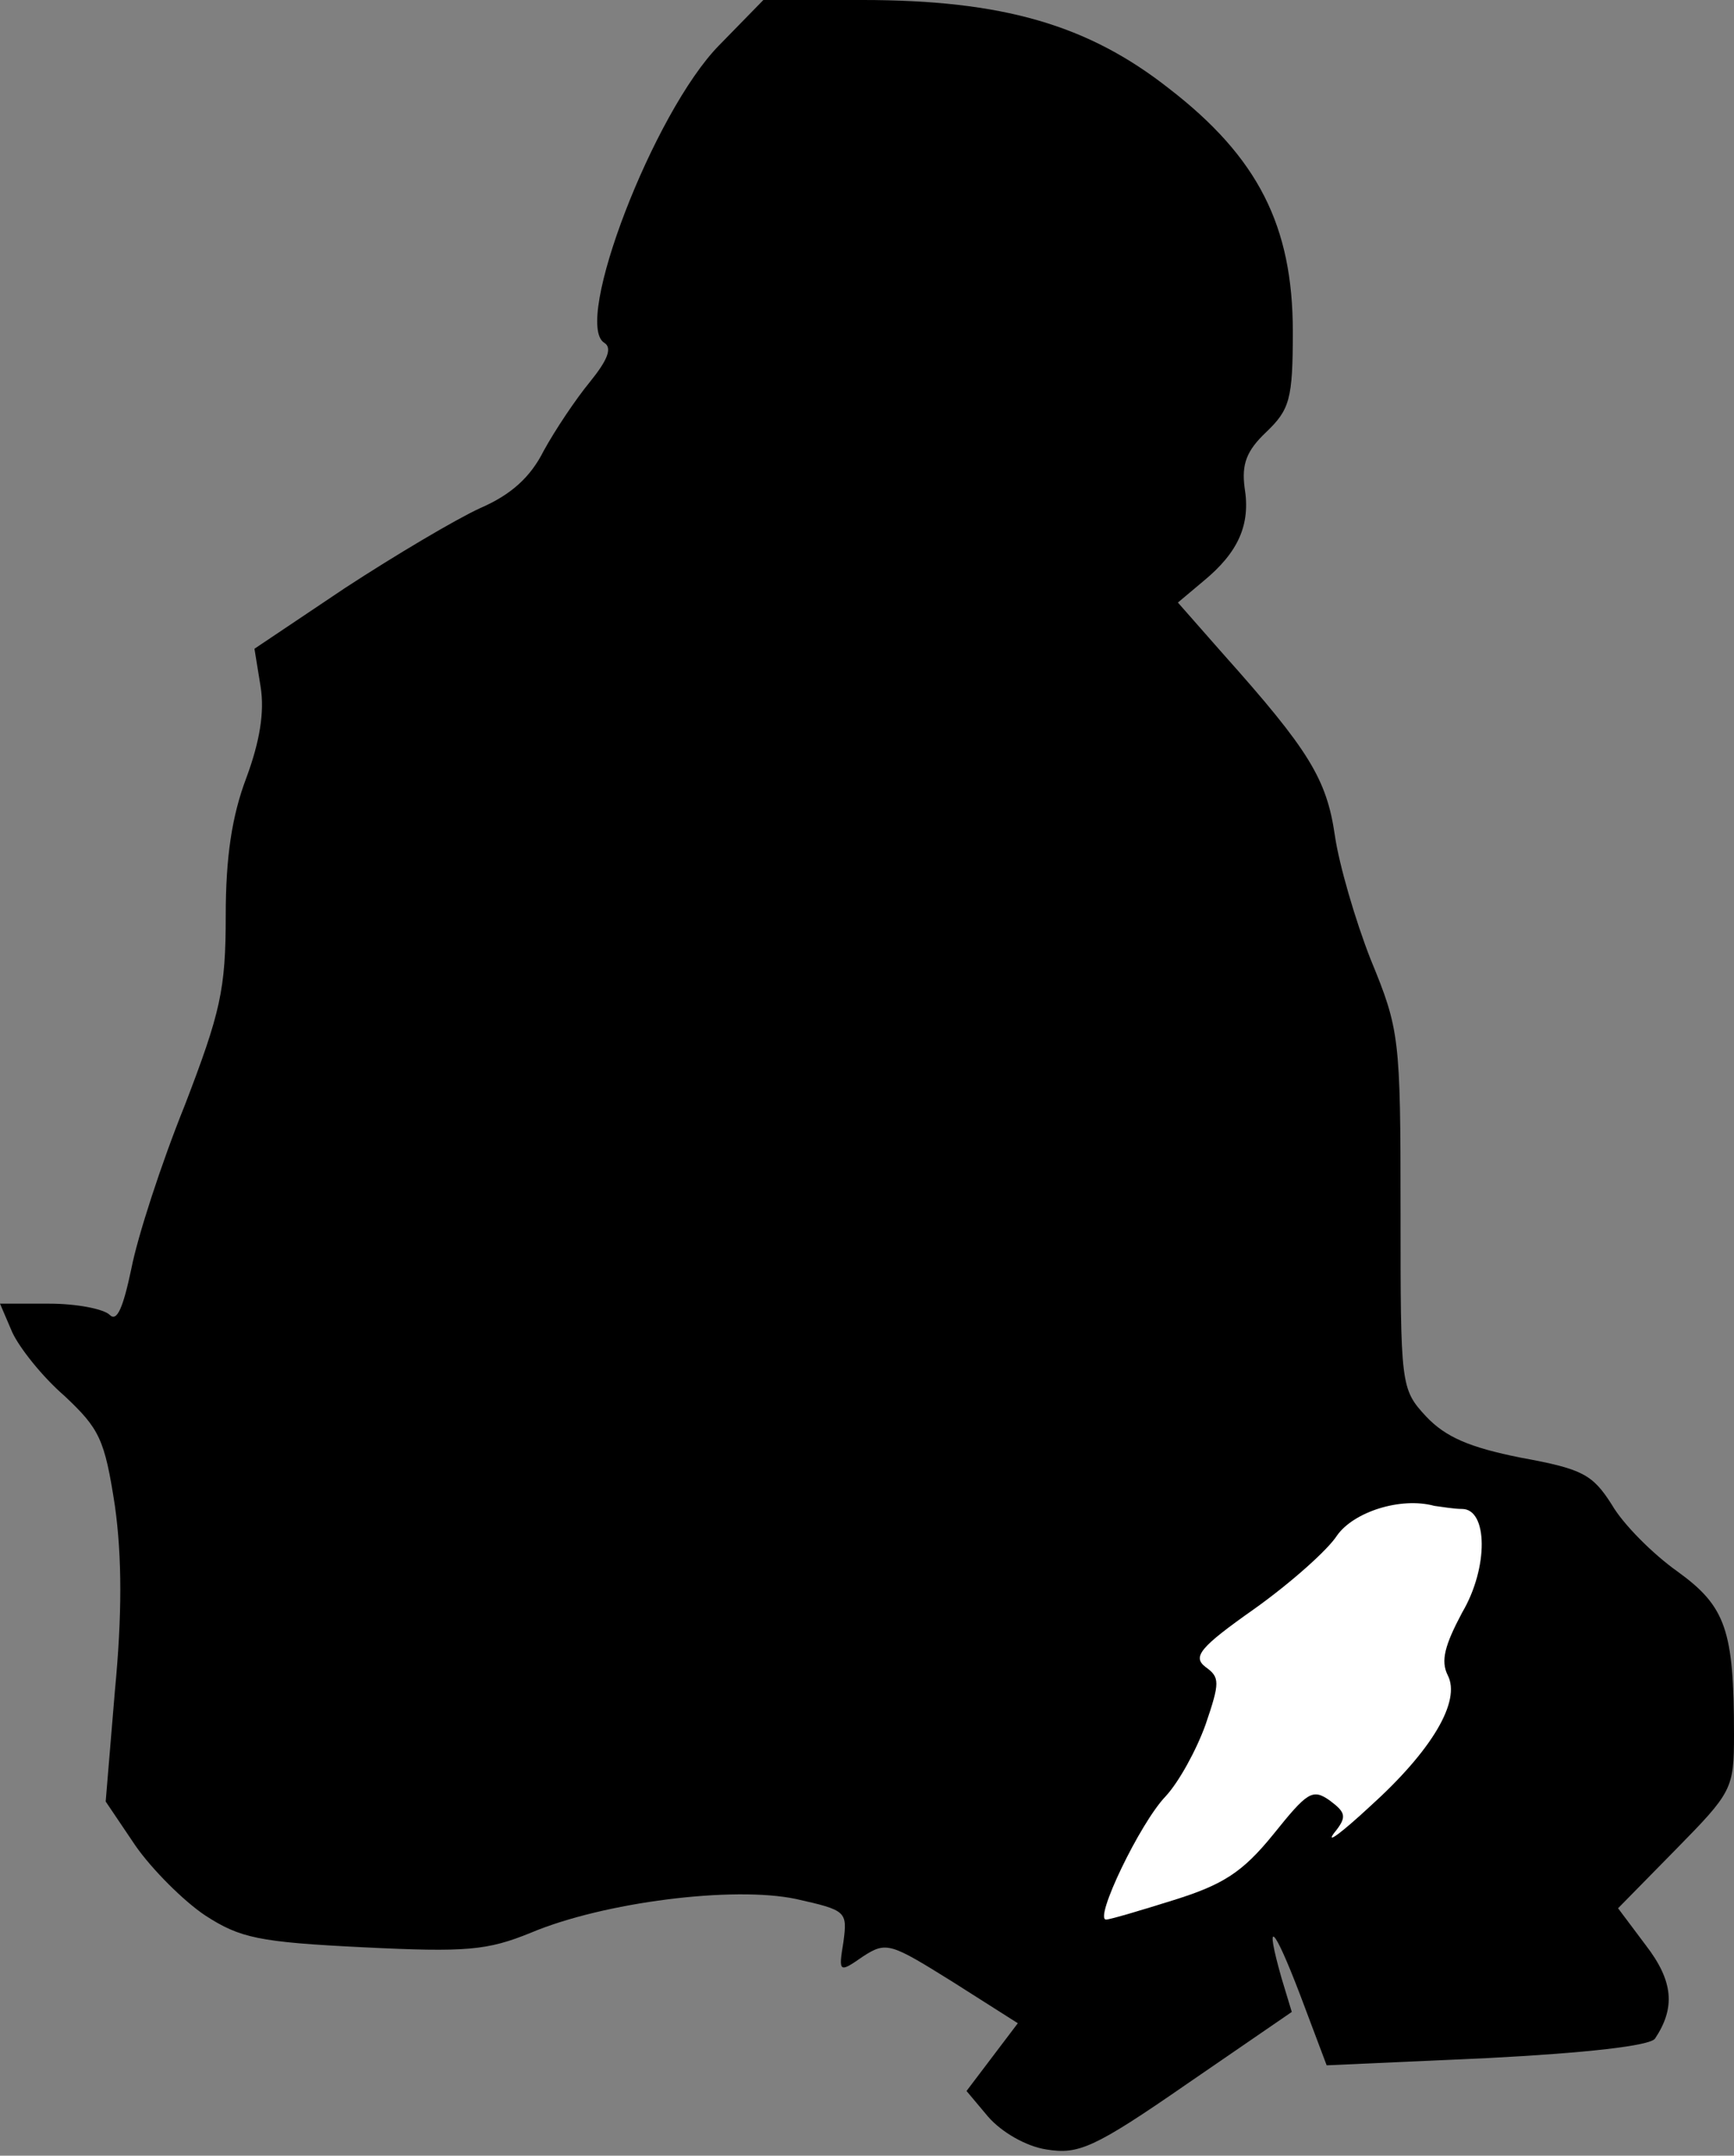<?xml version="1.0" standalone="no"?>
<!DOCTYPE svg PUBLIC "-//W3C//DTD SVG 20010904//EN"
 "http://www.w3.org/TR/2001/REC-SVG-20010904/DTD/svg10.dtd">
<svg version="1.0" xmlns="http://www.w3.org/2000/svg"
 width="169pt" height="210pt" viewBox="0 0 169 210"
 preserveAspectRatio="xMidYMid meet">
<rect x="0" y="0" width="169" height="210" fill="#808080" stroke="none"/>
<g transform="translate(0,210) scale(0.1,-0.1)"
fill="#000000" stroke="none">
<path fill="#000000" stroke="none" d="M701 2056 c-64 -65 -143 -271 -112
-290 8 -5 3 -17 -14 -38 -14 -17 -34 -47 -45 -67 -13 -26 -32 -43 -62 -56 -24
-11 -83 -46 -132 -78 l-88 -59 6 -37 c4 -25 -1 -54 -14 -89 -14 -37 -20 -77
-20 -134 0 -72 -5 -94 -40 -185 -23 -57 -46 -128 -52 -159 -8 -38 -14 -52 -21
-45 -6 6 -33 11 -59 11 l-48 0 12 -28 c7 -15 29 -43 51 -62 34 -32 39 -42 49
-107 7 -50 7 -107 0 -180 l-9 -108 29 -43 c16 -23 47 -54 68 -68 34 -22 52
-26 154 -31 101 -5 121 -3 163 14 71 30 198 46 259 33 49 -11 50 -12 46 -42
-5 -30 -4 -30 19 -14 23 15 27 13 88 -25 l63 -40 -25 -33 -25 -33 21 -25 c13
-15 37 -29 57 -32 31 -5 46 1 137 64 l102 70 -10 33 c-17 60 -8 52 18 -16 l26
-69 156 7 c97 5 159 12 164 19 20 30 18 56 -9 91 l-27 36 56 57 c55 56 57 59
57 112 0 102 -8 125 -55 159 -24 17 -53 46 -64 65 -19 30 -29 35 -89 46 -50
10 -73 20 -92 40 -25 27 -25 30 -25 201 0 168 -1 176 -29 244 -15 38 -31 93
-35 121 -8 55 -25 83 -109 177 l-44 50 25 21 c34 28 46 55 40 91 -3 23 2 36
21 54 23 22 26 32 26 98 0 103 -34 170 -121 237 -79 62 -162 86 -299 86 l-96
0 -43 -44z"/>
<path fill="#ffffff" stroke="none" d="M1425 630 c25 0 26 -57 0 -101 -17 -32
-21 -47 -14 -61 13 -25 -15 -73 -76 -128 -27 -25 -43 -37 -35 -26 13 16 12 20
-4 32 -17 12 -22 8 -55 -33 -30 -37 -49 -49 -97 -64 -32 -10 -62 -19 -66 -19
-12 0 33 94 58 120 13 14 30 45 39 70 14 41 14 46 0 56 -13 10 -6 19 48 57 35
25 71 57 80 71 16 23 62 38 95 29 8 -1 19 -3 27 -3z"/>
</g>
</svg>
